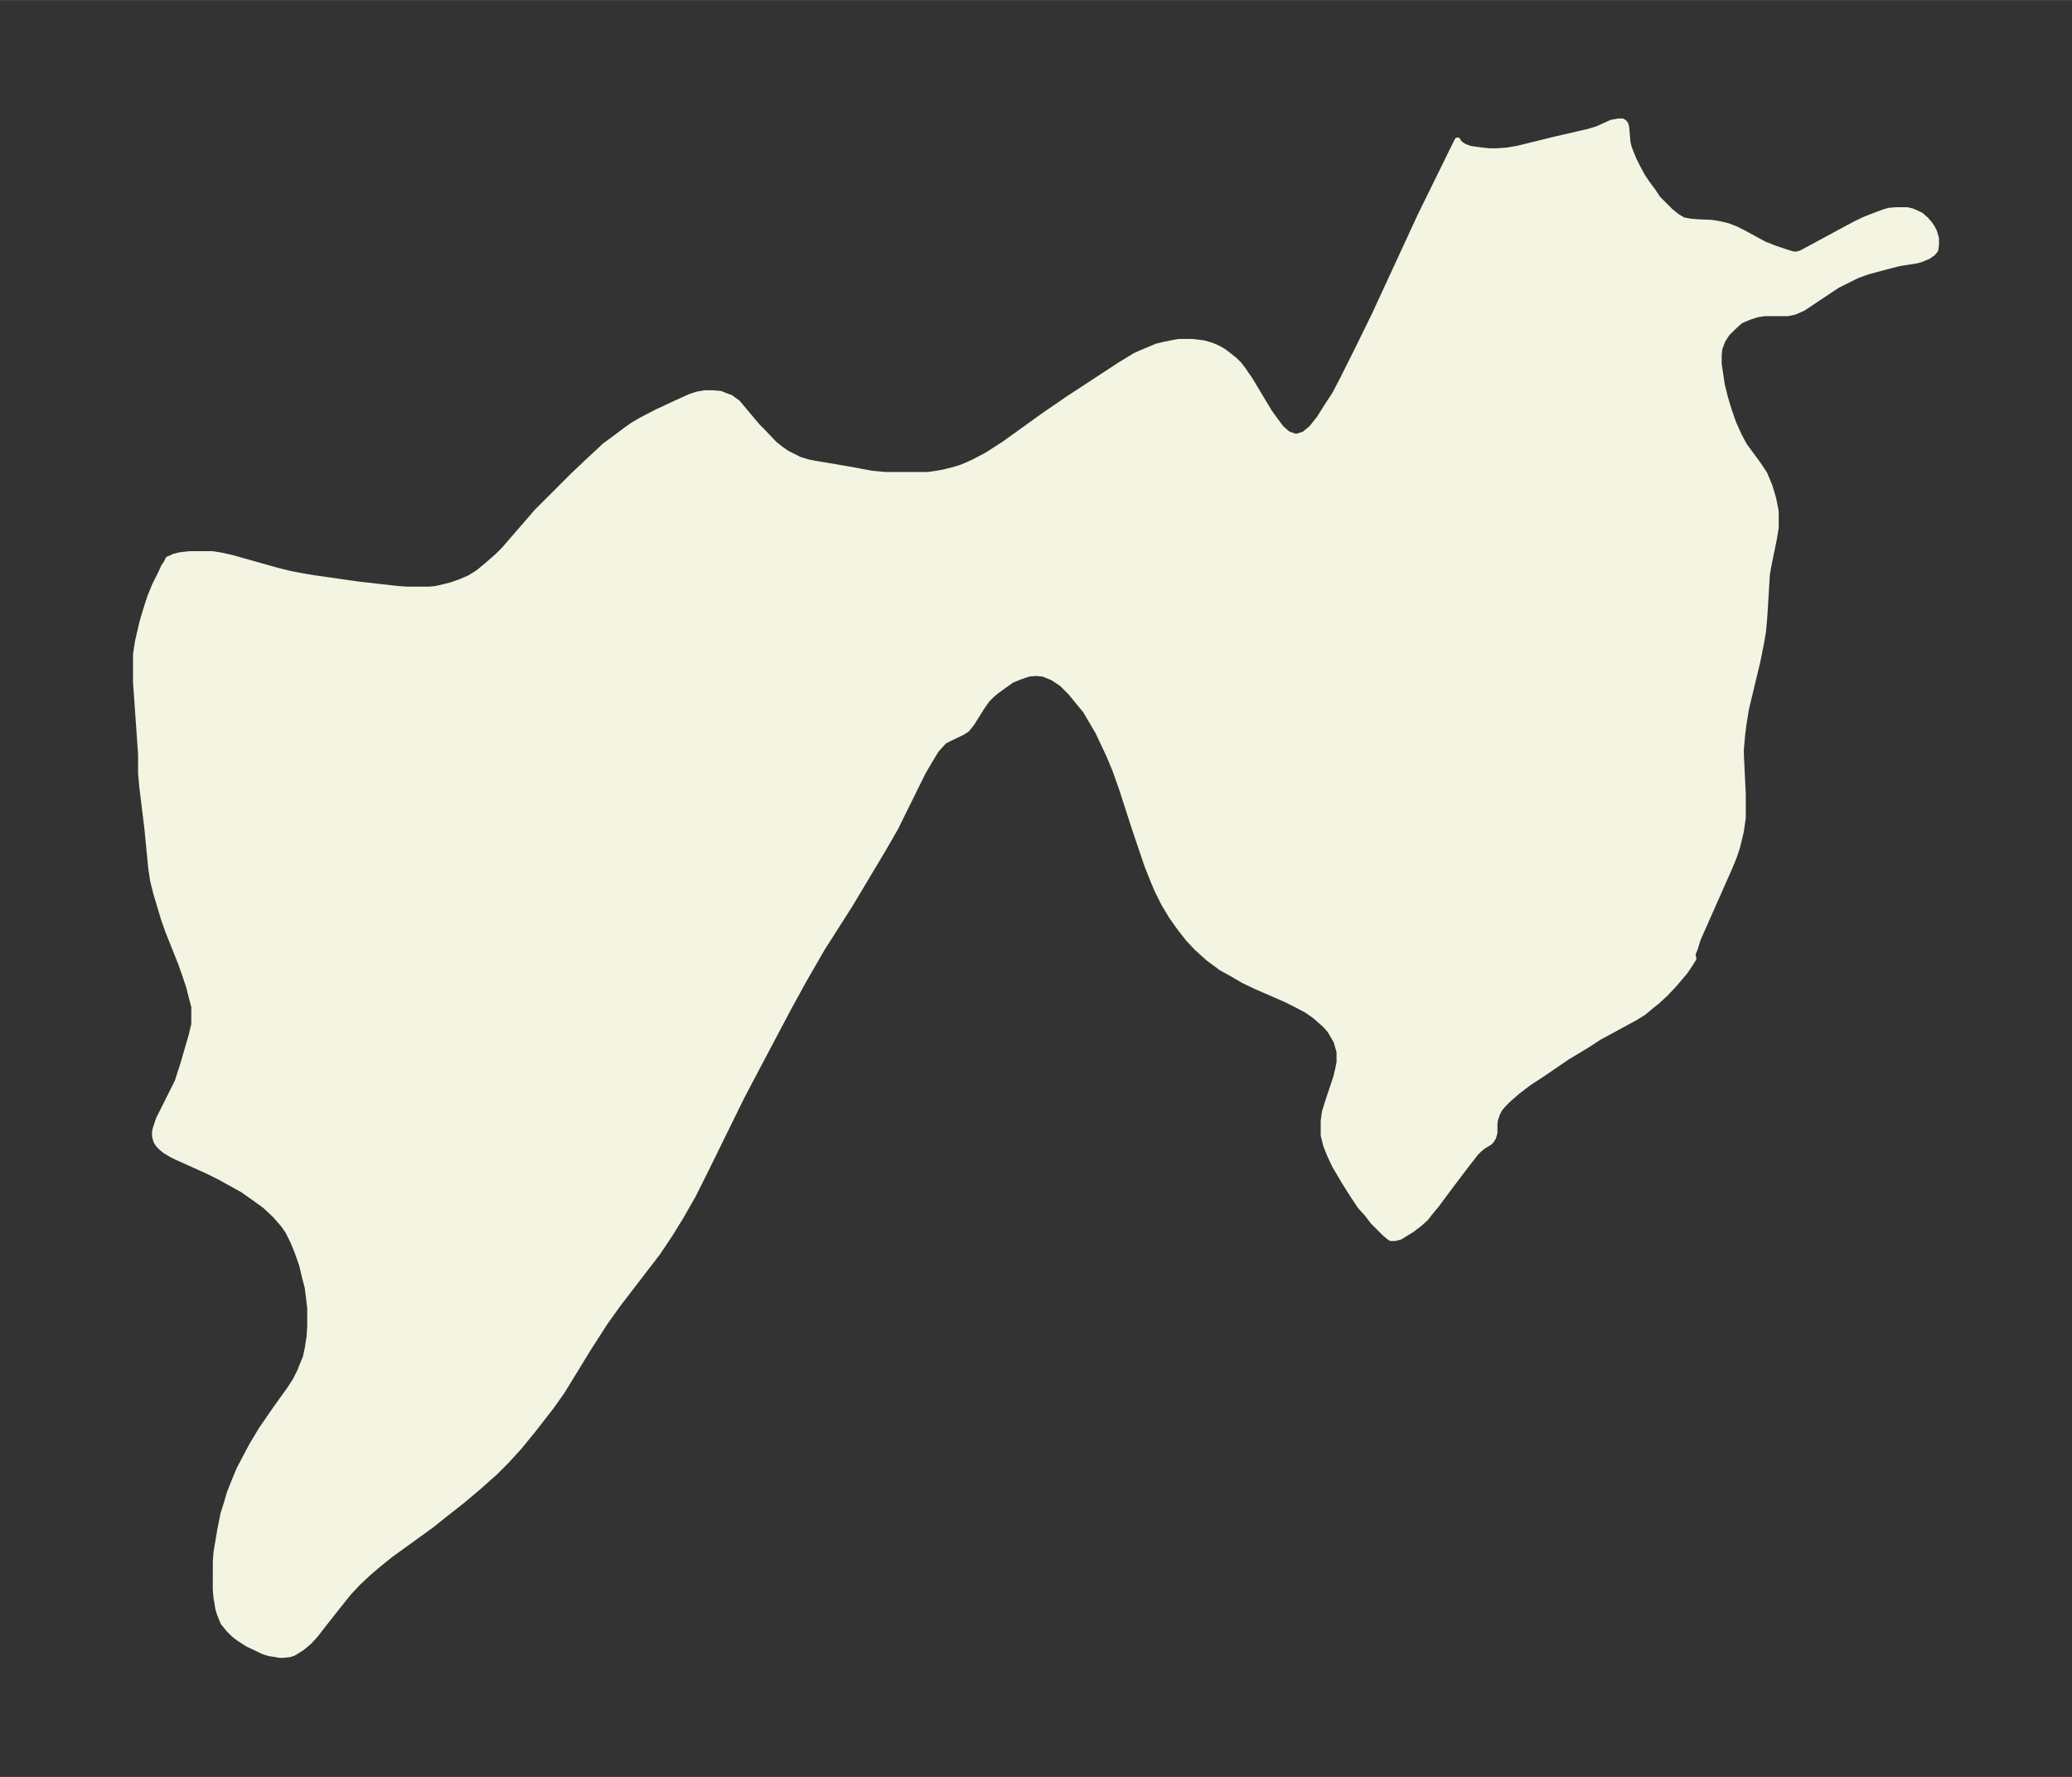 <svg xmlns="http://www.w3.org/2000/svg" xmlns:xlink="http://www.w3.org/1999/xlink" width="436.1" height="374" viewBox="0 0 327.1 280.5"><rect x="0" y="0" width="327.1" height="280.5" fill="#333333" stroke="none"/><defs><style>*{stroke-linejoin:round;stroke-linecap:butt}</style></defs><g id="figure_1"><path id="patch_1" fill="none" d="M0 280.5h327.1V0H0z"/><g id="axes_1"><g id="PatchCollection_1"><defs><path id="m30b2cc387a" stroke="#f4f4e2" d="m284.2-240.4 7.4-4 1.5-.8 1.5-.7 1.3-.5 1.6-.6.7-.2 1.1-.1h1.8l.8.2 1.3.6.8.7.6.7.4.6.3.6.3 1v1l-.1.8-.4.5-.3.2-.4.3-.5.2-.7.3-.8.2-2.6.4-2.3.6-2.6.7-1.7.6-1.6.8-1.6.8-5.4 3.6-.7.3-.7.3-1 .2h-3.7l-1.2.2-1.2.4-1.2.5-.3.2-1 .9-1 1-.7 1.1-.5 1.3-.1 1v1.5l.2 1.3.3 2 .5 2 .6 2 .7 2 .9 2 .8 1.5 2.2 3 1 1.5.8 1.9.6 2 .4 2v2.6l-.3 1.8-.9 4.4-.2 1.2-.1 1.7-.3 5-.2 2.2-.3 1.8-.6 3-1.8 7.5-.4 2.5-.2 1.6-.2 2.3v.8l.3 6.2v3.8l-.3 2.1-.6 2.5-.5 1.5-.7 1.7-5 11.3-.5 1.6-.3.7v.4l.1.4-.5.8-.8 1.2-1.6 1.9-1.5 1.6-1.3 1.2-1 .8-1.2 1-1.3.8-5.7 3.1-2 1.3-3 1.8-4.1 2.8-2 1.3-1.7 1.3-1.5 1.3-.7.7-.7.8-.4.8-.3.9-.1.6v1.5l-.2.7-.3.5-.3.3-1 .6-.6.5-.6.6-2 2.6-1.9 2.5-2.3 3.1-1 1.2-.7.9-.9.8-1.3 1-1 .6-.8.5-.8.2h-.6l-.3-.2-.7-.6-.8-.8-1-1-1-1.3-1-1.1-1.2-1.8-1.2-1.9-1.6-2.7-.8-1.7-.6-1.5-.4-1.6v-2.3l.2-1.4.6-1.9 1.2-3.6.3-1.3.2-1v-1.7l-.5-1.7-1-1.7-.7-.8-.9-.8-.8-.7-1.3-.9-1.7-.9-1.6-.8-4.6-2-2.1-1-1.7-1-1.8-1-.8-.6-1.1-.8-.9-.8-1.1-1-1.3-1.4-1.4-1.8-1.2-1.7-1.2-2-1-2-.6-1.4-1-2.5-1.9-5.6-2.2-6.8-1-2.8-1-2.4-.9-1.9-.8-1.7-1-1.7-1-1.7-1-1.2-1.3-1.6-1.4-1.4-1.5-1-1.5-.6-1.2-.1-1.1.1-1.2.4-1.5.6-1.4 1-1.1.8-.7.6-.7.7-.9 1.3-1.5 2.4-.8 1-.8.5-1.7.8-1 .5-.3.3-1 1.1-.5.8-.6 1-1 1.7-4.4 8.9-1.9 3.3-5.2 8.7-4.4 6.9-3 5.2-2.3 4.2-3.6 6.8-3.8 7.2-5.7 11.6-2 4-2 3.5-1.6 2.6-2 3-6.3 8.2-2 2.8-2.7 4.2-4.1 6.7-1.7 2.4-2.8 3.6-2.2 2.7-2 2.2-1.9 1.9-2.7 2.4-2.5 2.1-2.8 2.2-2 1.6-6.5 4.7-2.1 1.7-1.4 1.2-1.6 1.5-1.5 1.6-1.6 2-2.6 3.3-1 1.3-1 1.1-1.2 1-1.3.8-.6.2-1 .1h-.5l-1.2-.2-.6-.1-.9-.3-1-.5-1.3-.6-1.4-.9-.8-.6-.8-.8-.9-1.1-.6-1.5-.2-.7-.3-1.8-.1-1.2V-34l.1-1.4.3-1.8.3-1.8.5-2.5.6-1.9.4-1.4.8-2 .7-1.7 1-1.9 1-1.9 1.5-2.5 2.2-3.2 2.3-3.2.9-1.4.7-1.4.6-1.5.3-.7.3-1.4.3-1.9.1-1.6V-74l-.2-1.7-.2-1.6-.4-1.5-.5-2.1-.7-2-.7-1.7-.8-1.6-.7-1-1.3-1.5-1.6-1.5-1.8-1.3-1.7-1.2-1.8-1-1.8-1-2-1-4.9-2.2-.8-.4-1-.6-.6-.5-.4-.4-.4-.6-.2-.8v-.6l.1-.5.2-.6.3-.9 3-6 .4-1.3.4-1.2 1.4-4.8.2-.9.2-.8v-2.8l-.4-1.5-.4-1.6-.6-1.8-.7-2-2-5-.7-2-.6-2-.6-2-.5-2-.3-2-.6-6.2-.8-6.5-.2-2.2v-3l-.2-2.9-.6-8.5v-4.4l.3-2 .7-3 .4-1.4.5-1.6.4-1.2.7-1.7 1-2 .4-.9.4-.6.2-.3v-.1l.1-.2.5-.2.4-.2.8-.2.7-.1 1-.1h3.5l1.3.2 1.8.4 7.1 2 2 .5 2.1.4 1.8.3 7 1 6.2.7 1.4.1h3.6l1-.1 1.3-.3 1.2-.3 1.4-.5 1.4-.6 1-.6.7-.5 1.2-1 1.6-1.4 1-1 5.2-6 2.7-2.7 3-3 2-1.9 3-2.8 1.5-1.1 2-1.5 1-.7 1.2-.7 2.5-1.3 3-1.4 2.2-1 1.2-.4 1.2-.2h1.2l1.2.1 1 .4.6.2.4.3.7.5.5.6 2.6 3.1.8.8 1.9 2 1 .8 1 .7 1 .5 1 .5 1.3.4 1 .2 5.9 1 3.2.6 2.1.2h6.8l1.4-.2 1.1-.2 1.6-.4 1-.3 1-.4 1.1-.5 2.1-1.1 2.8-1.8 6.4-4.6 3.8-2.6 8.1-5.3 2.3-1.4 1.1-.5 1.2-.5 1.2-.5 1.3-.3 1-.2 1.1-.2h2.1l1.7.2 1.1.3.8.3.8.4.5.3.8.6 1 .8.7.7.6.8 1.1 1.6 3 5 1 1.4.9 1.2.9.8.3.2 1.2.4 1.3-.4 1.2-1 1.2-1.5 1.2-1.9 1.3-2 1.2-2.3 2.5-5 2.5-5.1 7.3-15.8 5.8-11.8.1.3.5.4.5.3.8.3.6.1 1.5.2 1 .1h1.2l1.5-.1 1.8-.3 6.1-1.5 5.2-1.2 1.3-.4 2.2-1 .6-.1.5-.1h.6l.3.2.2.3.1.5.2 2.3.2.8.3.8.5 1.2.6 1.2.7 1.3.8 1.2.9 1.2.8 1.2 1 1 1 1 1 .8 1 .6 1.1.2 1.1.1 2.3.1 1.2.2 1.3.3 1.3.5 1.2.6 3.3 1.8 1.8.7 1.8.6 1 .3h.7l.4-.2"/></defs><g clip-path="url(#pc4ff4a6001)"><use xlink:href="#m30b2cc387a" y="280.5" fill="#f4f4e2" stroke="#f4f4e2"/></g></g></g></g><defs><clipPath id="pc4ff4a6001"><path d="M7.2 7.2h312.7v266.1H7.2z"/></clipPath></defs></svg>